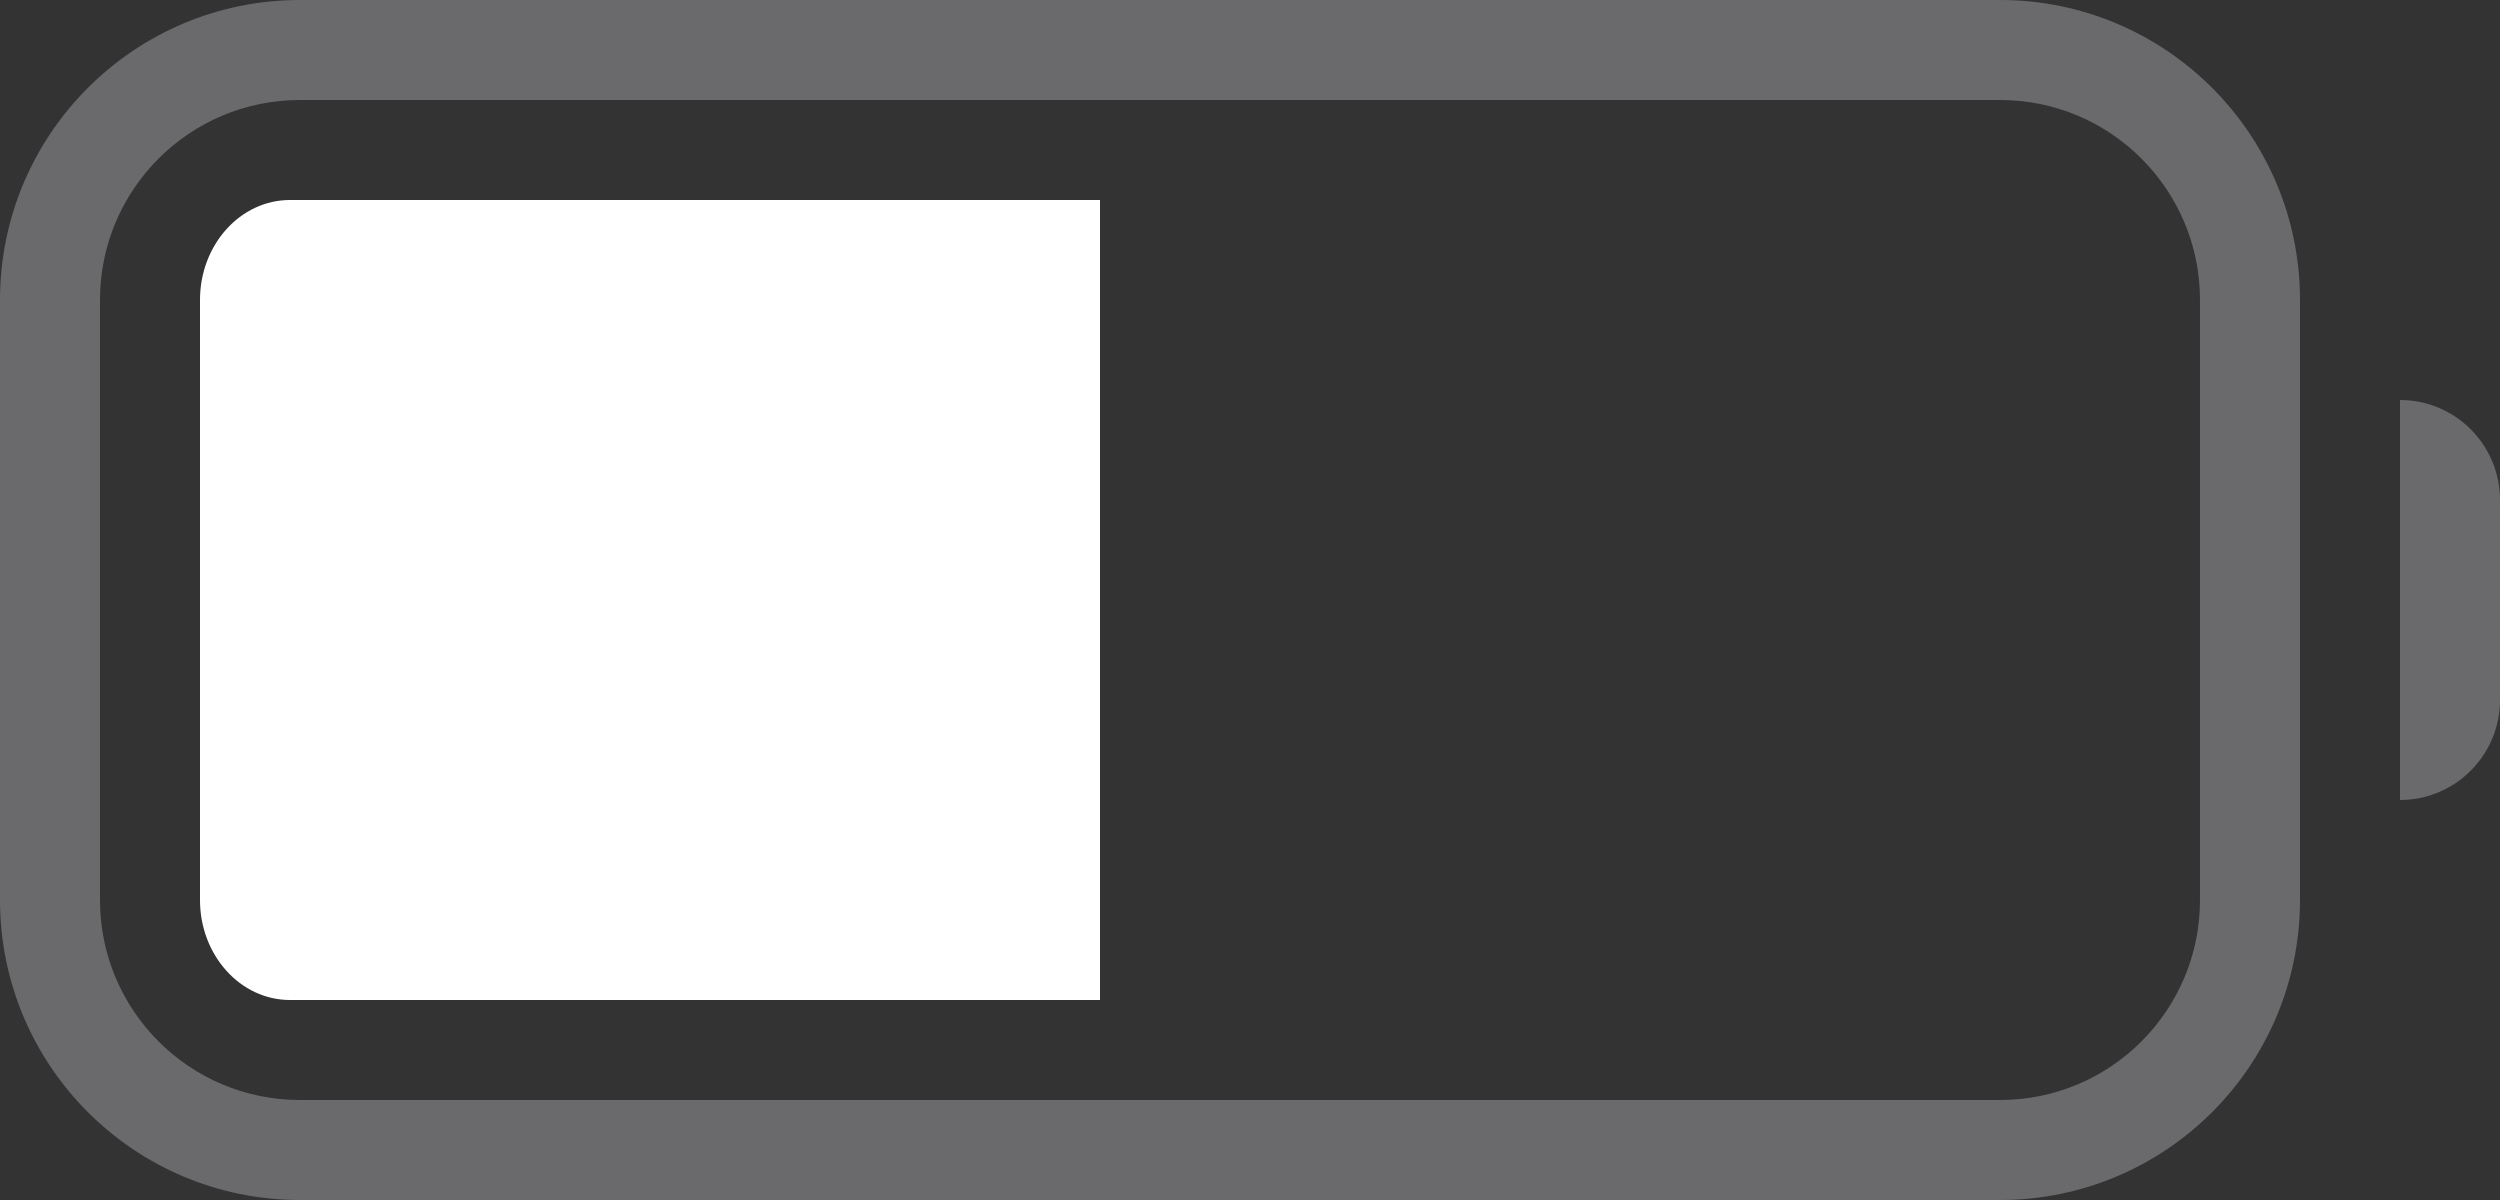 <svg width="25" height="12" viewBox="0 0 25 12" fill="none" xmlns="http://www.w3.org/2000/svg">
<rect x="0" y="0" width="25" height="12" fill="#333333" stroke="none"/>
<path d="M24 4C24.552 4 25 4.448 25 5V7C25 7.552 24.552 8 24 8V4Z" fill="#EBEBF5" fill-opacity="0.3"/>
<path fill-rule="evenodd" clip-rule="evenodd" d="M3 0H20C21.657 0 23 1.343 23 3V9C23 10.657 21.657 12 20 12H3C1.343 12 0 10.657 0 9V3C0 1.343 1.343 0 3 0ZM3 1C1.895 1 1 1.895 1 3V9C1 10.105 1.895 11 3 11H20C21.105 11 22 10.105 22 9V3C22 1.895 21.105 1 20 1H3Z" fill="#EBEBF5" fill-opacity="0.3"/>
<path d="M11 2H2.9C2.403 2 2 2.448 2 3V9C2 9.552 2.403 10 2.9 10H11V2Z" fill="white"/>
</svg>
